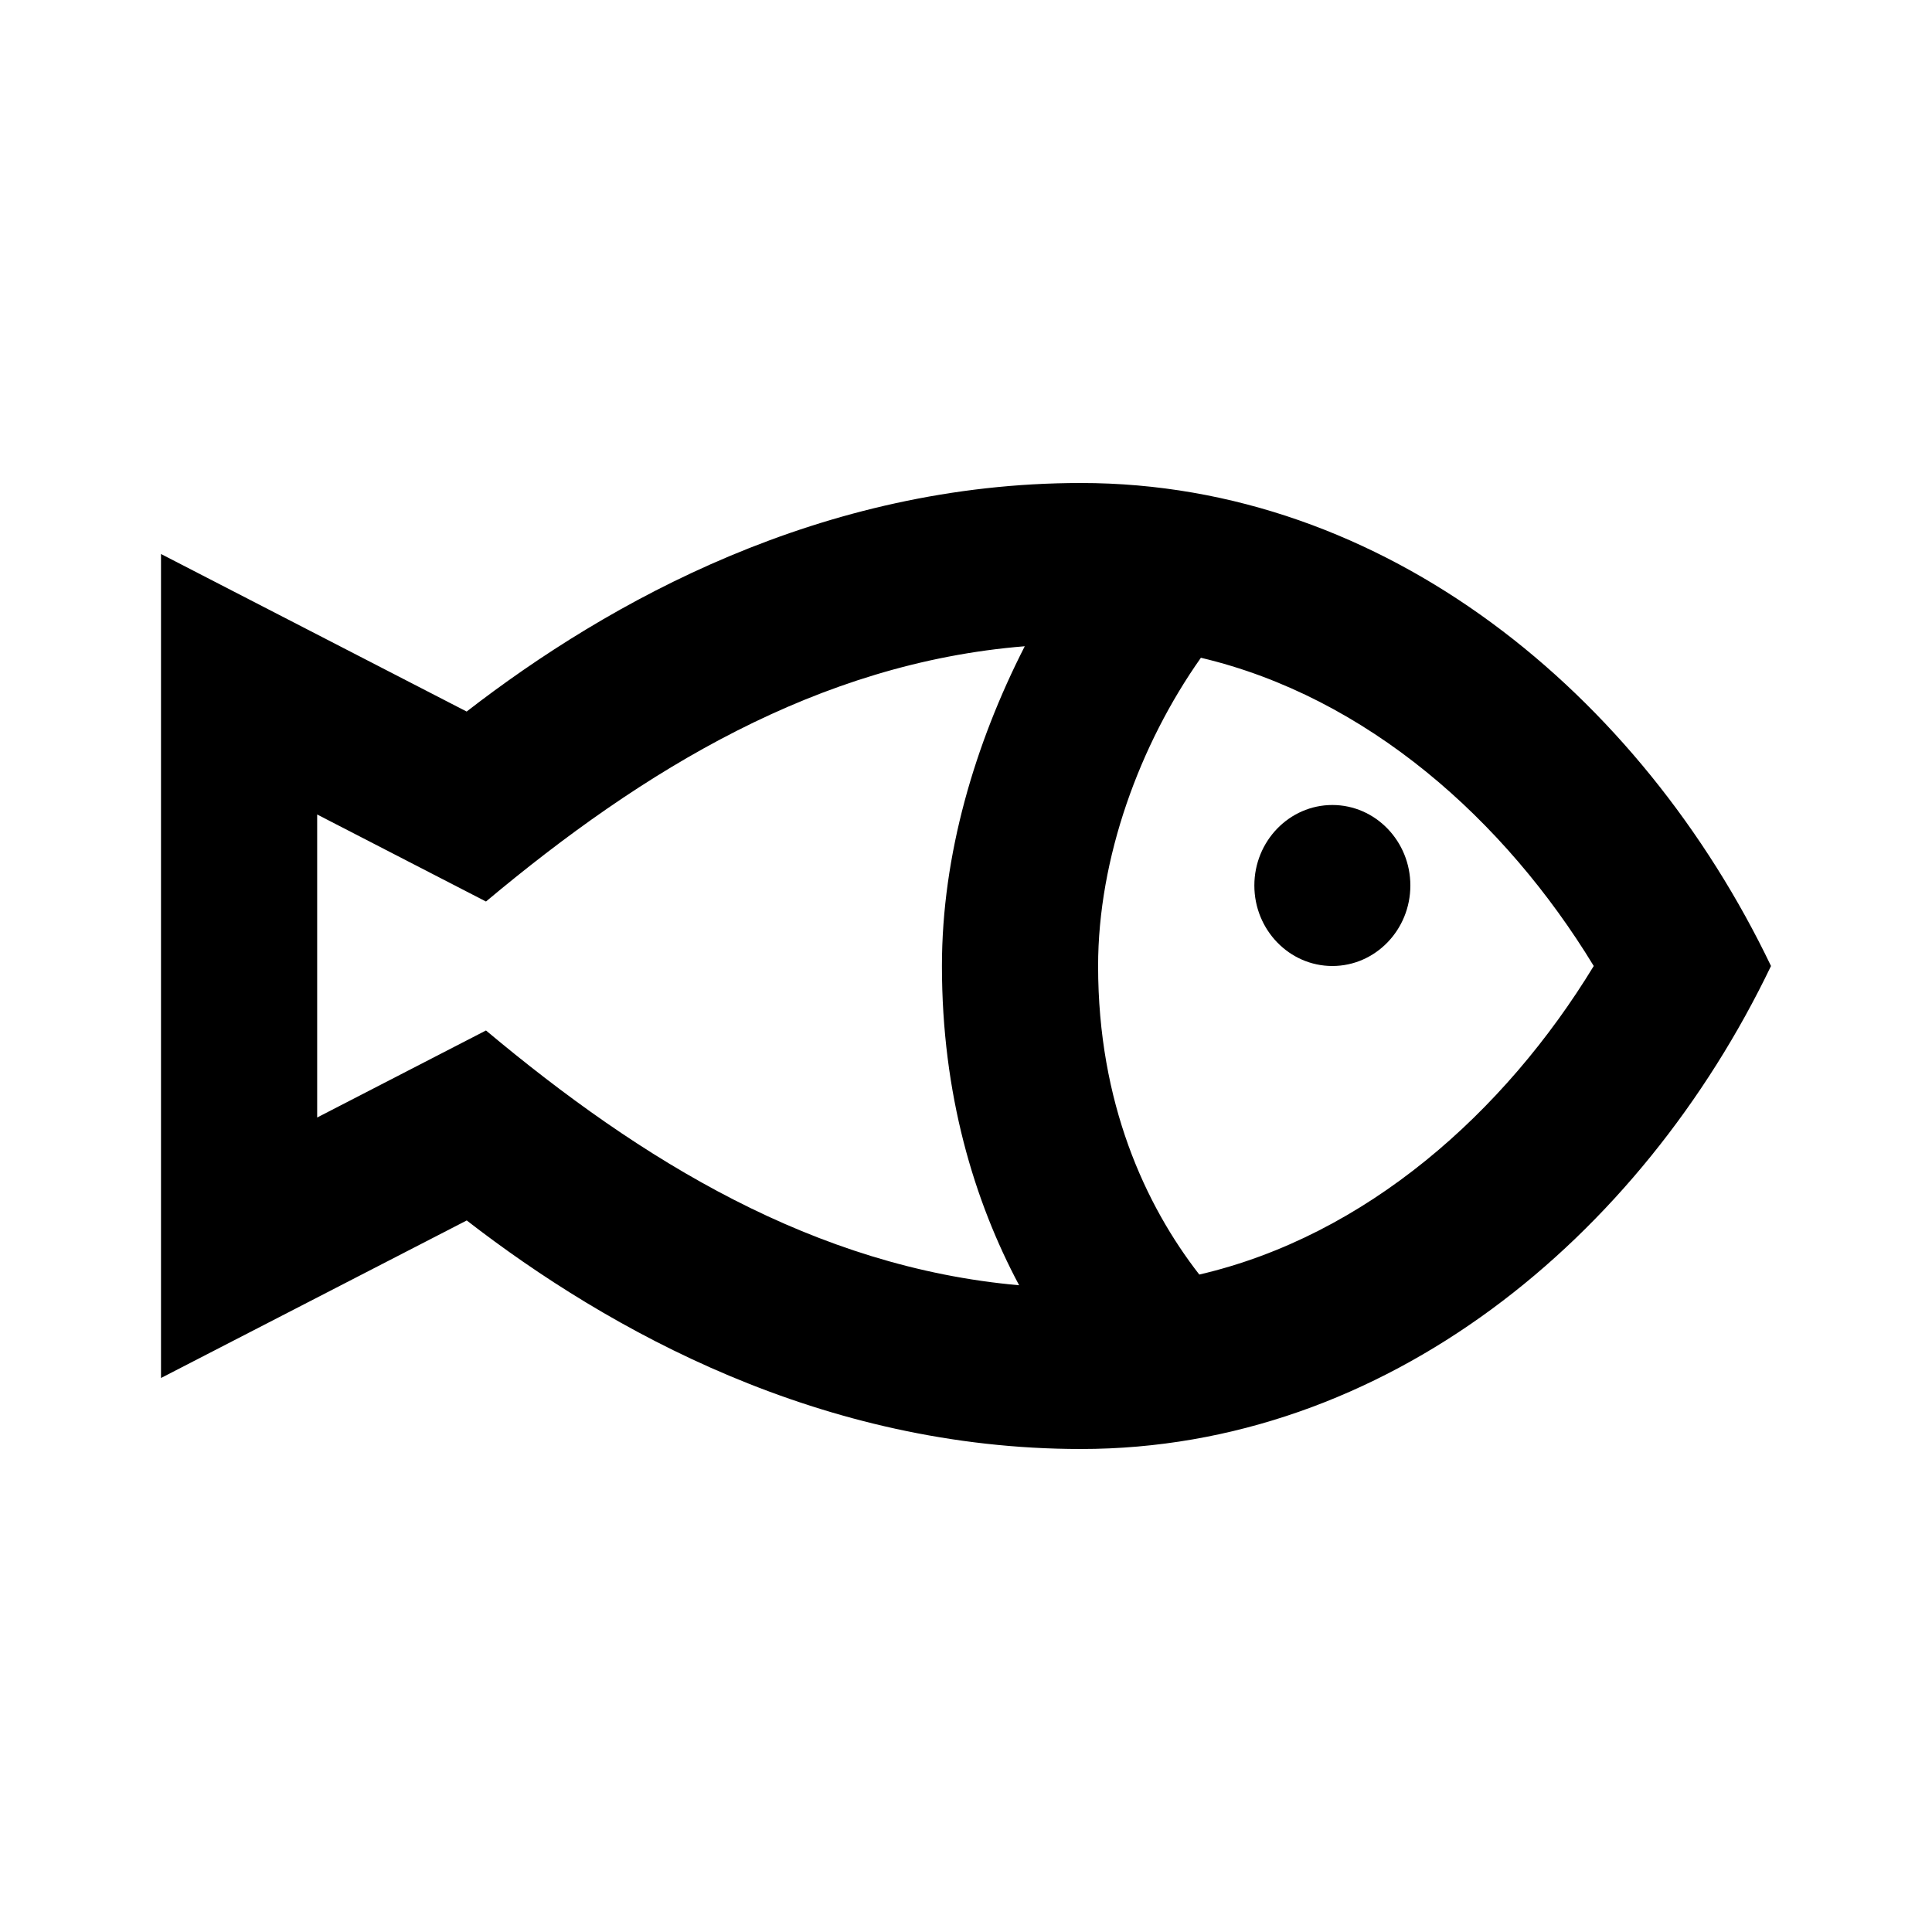 <svg viewBox="0 0 24 24" focusable="false" width="24" height="24" aria-hidden="true" class="svg-icon" xmlns="http://www.w3.org/2000/svg"><path d="M15.582 11c0 .551.434 1 .969 1s.969-.449.969-1-.434-1-.969-1-.969.449-.969 1z"></path><path fill-rule="evenodd" clip-rule="evenodd" d="M22 12c-1.619 3.373-4.785 6-8.572 6-3.22 0-5.862-1.47-7.63-2.839L2 17.118V6.882l3.797 1.957C7.565 7.47 10.208 6 13.428 6 17.213 6 20.383 8.627 22 12zm-9.27-3.972c-2.567.207-4.742 1.537-6.693 3.171l-2.097-1.081v3.764l2.097-1.081c1.932 1.618 4.083 2.94 6.623 3.165-.561-1.052-.959-2.374-.959-3.966 0-1.38.408-2.756 1.029-3.972zm2.168 7.805c2.069-.481 3.791-2.011 4.9-3.833-1.105-1.817-2.82-3.342-4.88-3.829-.762 1.079-1.277 2.489-1.277 3.829 0 1.702.586 2.97 1.257 3.833z"></path></svg>